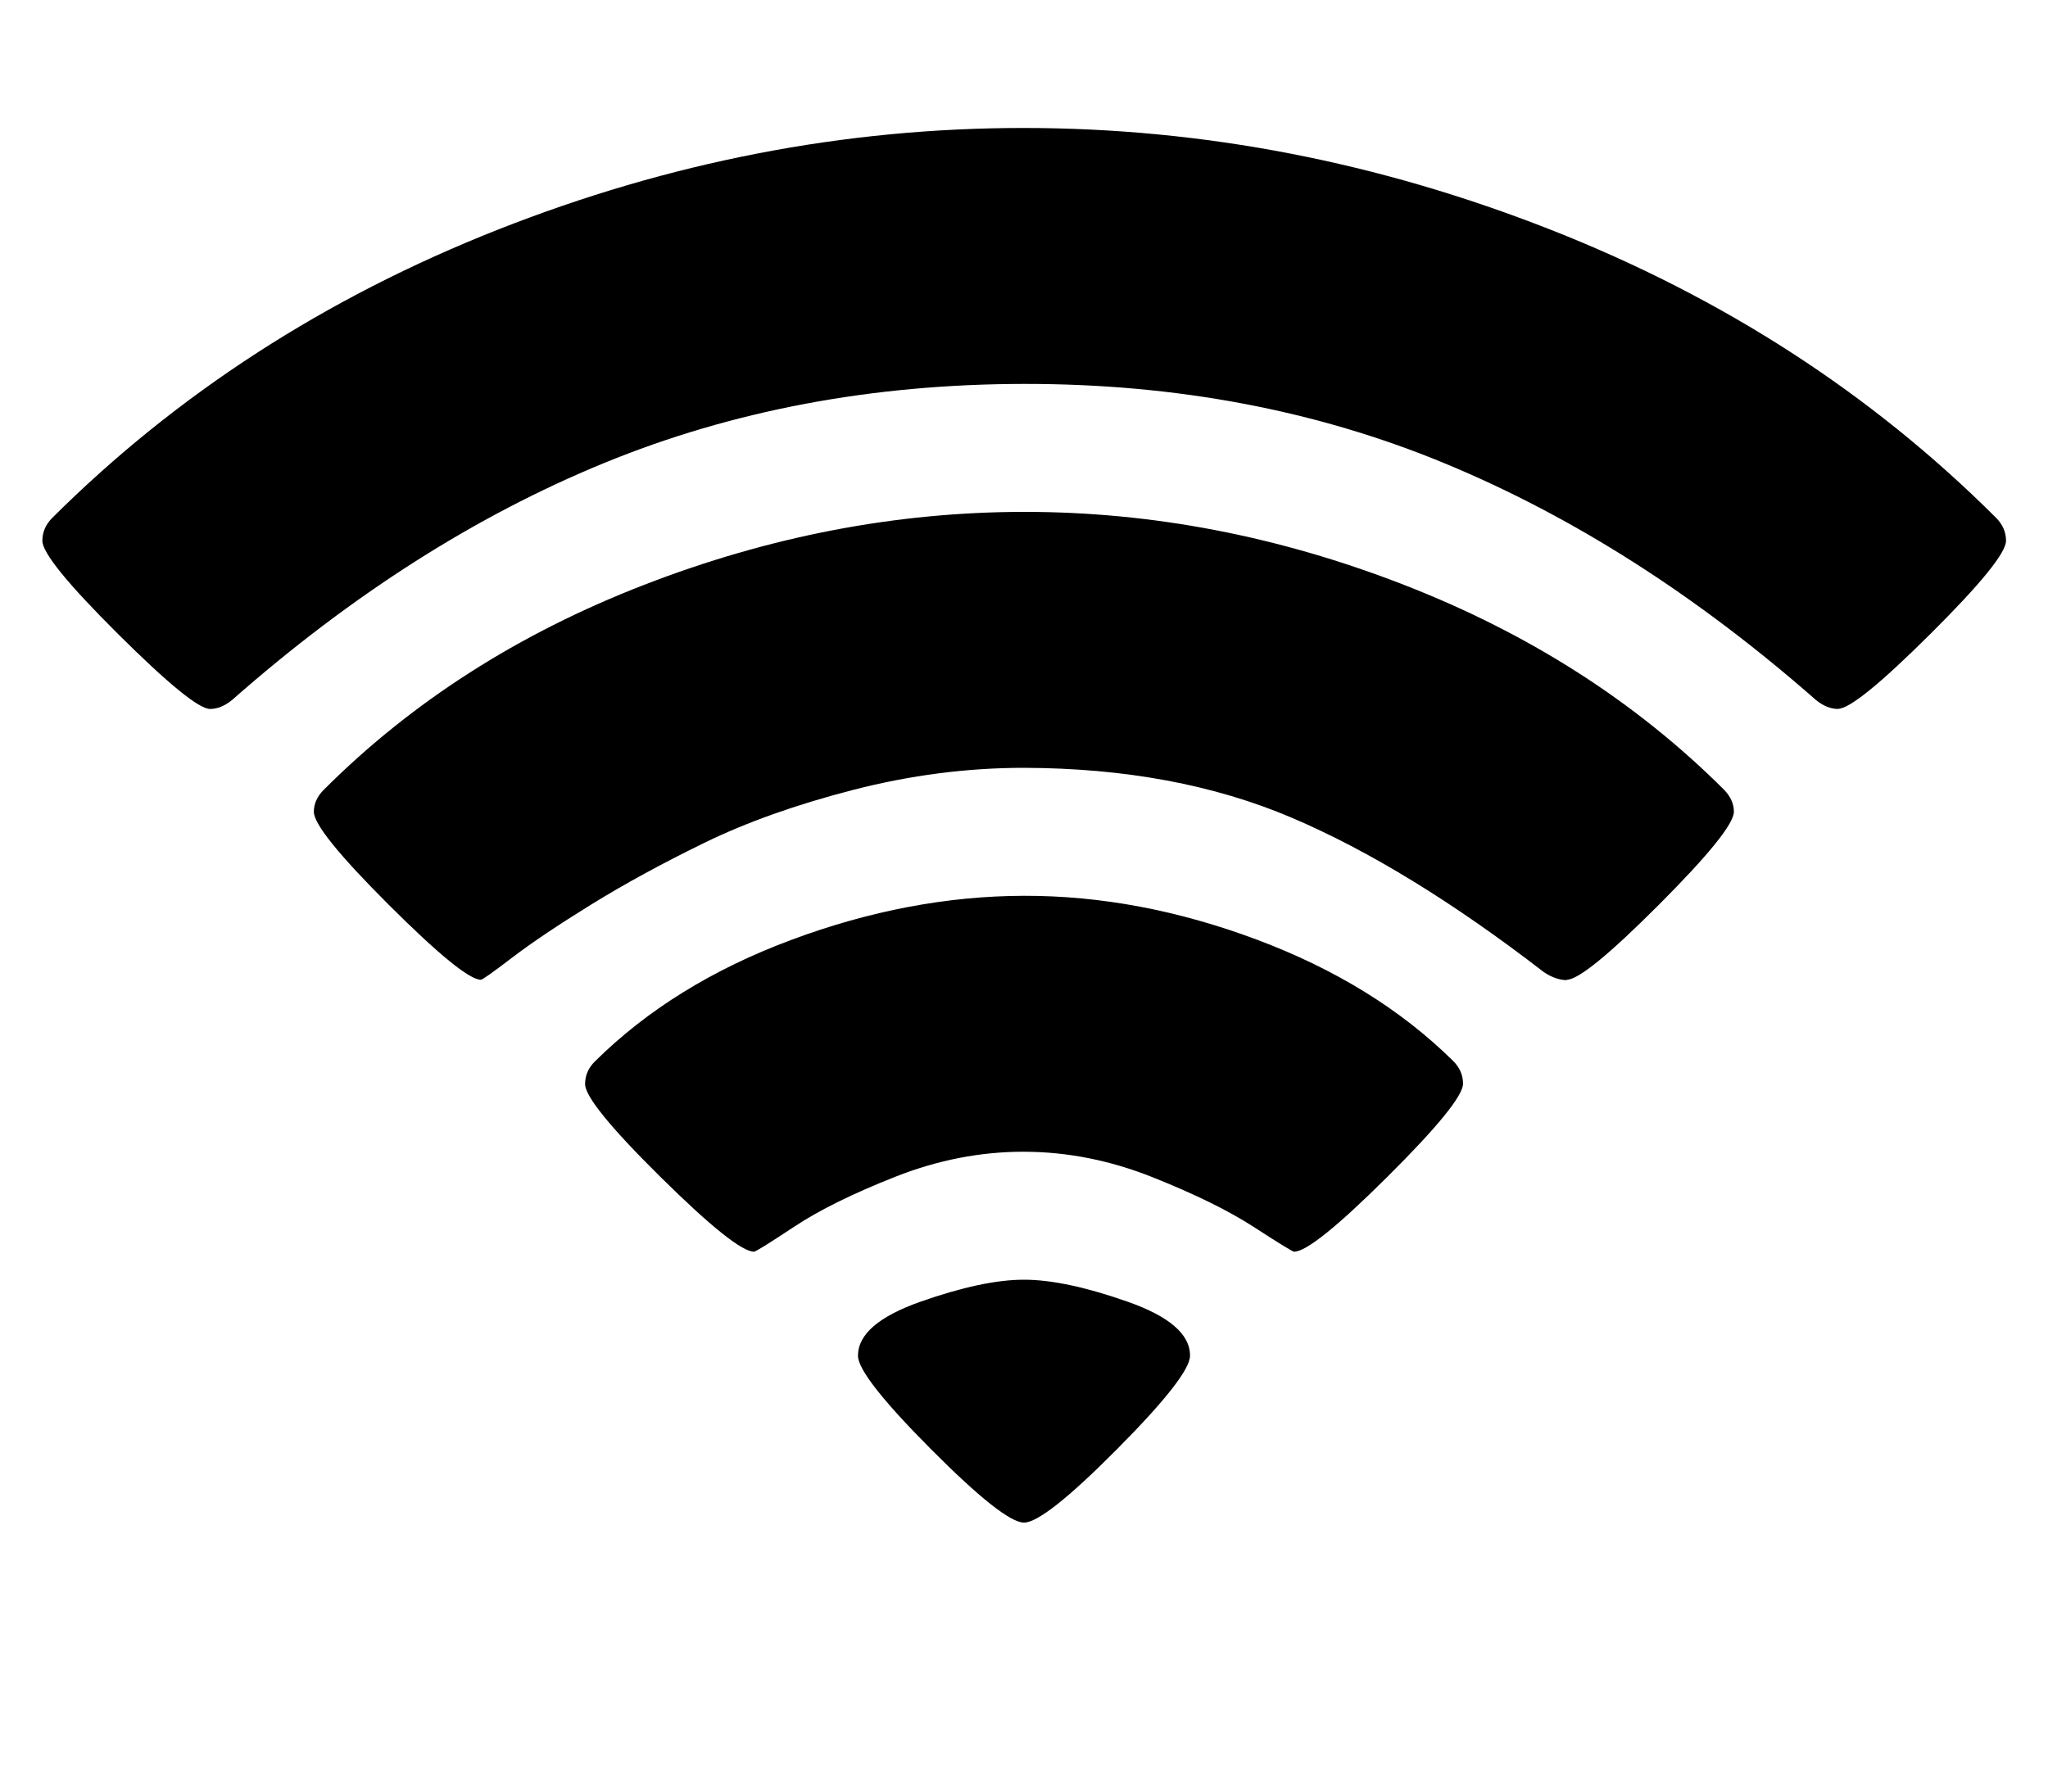 <svg xmlns="http://www.w3.org/2000/svg" viewBox="0 0 16 14"><path d="M8 11.898q-.156 0-.727-.574t-.57-.73q0-.25.488-.422T8 10t.81.172.487.422q0 .156-.57.73T8 11.898zm2.11-2.117q-.017 0-.313-.192t-.793-.39T8 9t-1.004.195-.79.39-.315.196q-.14 0-.73-.583t-.59-.727q0-.103.08-.18.61-.603 1.53-.946T8 7t1.82.343 1.53.945q.08.078.08.18 0 .14-.59.727t-.73.586zm2.132-2.122q-.086 0-.18-.062-1.062-.82-1.97-1.207T8 6q-.665 0-1.333.172t-1.164.414-.887.484T4 7.484t-.243.172q-.133 0-.72-.586t-.585-.727q0-.094.078-.172 1.03-1.03 2.5-1.6T8 4t2.968.57 2.5 1.6q.078.08.078.173 0 .14-.586.727t-.72.586zM14.36 5.54q-.087 0-.173-.07-1.398-1.228-2.902-1.85T8 3t-3.285.62-2.902 1.85q-.086.07-.172.07-.13 0-.72-.587t-.59-.727q0-.102.078-.18 1.46-1.453 3.477-2.25T8 1t4.117.796 3.477 2.25q.078.078.078.18 0 .14-.59.727t-.723.586z" /></svg>